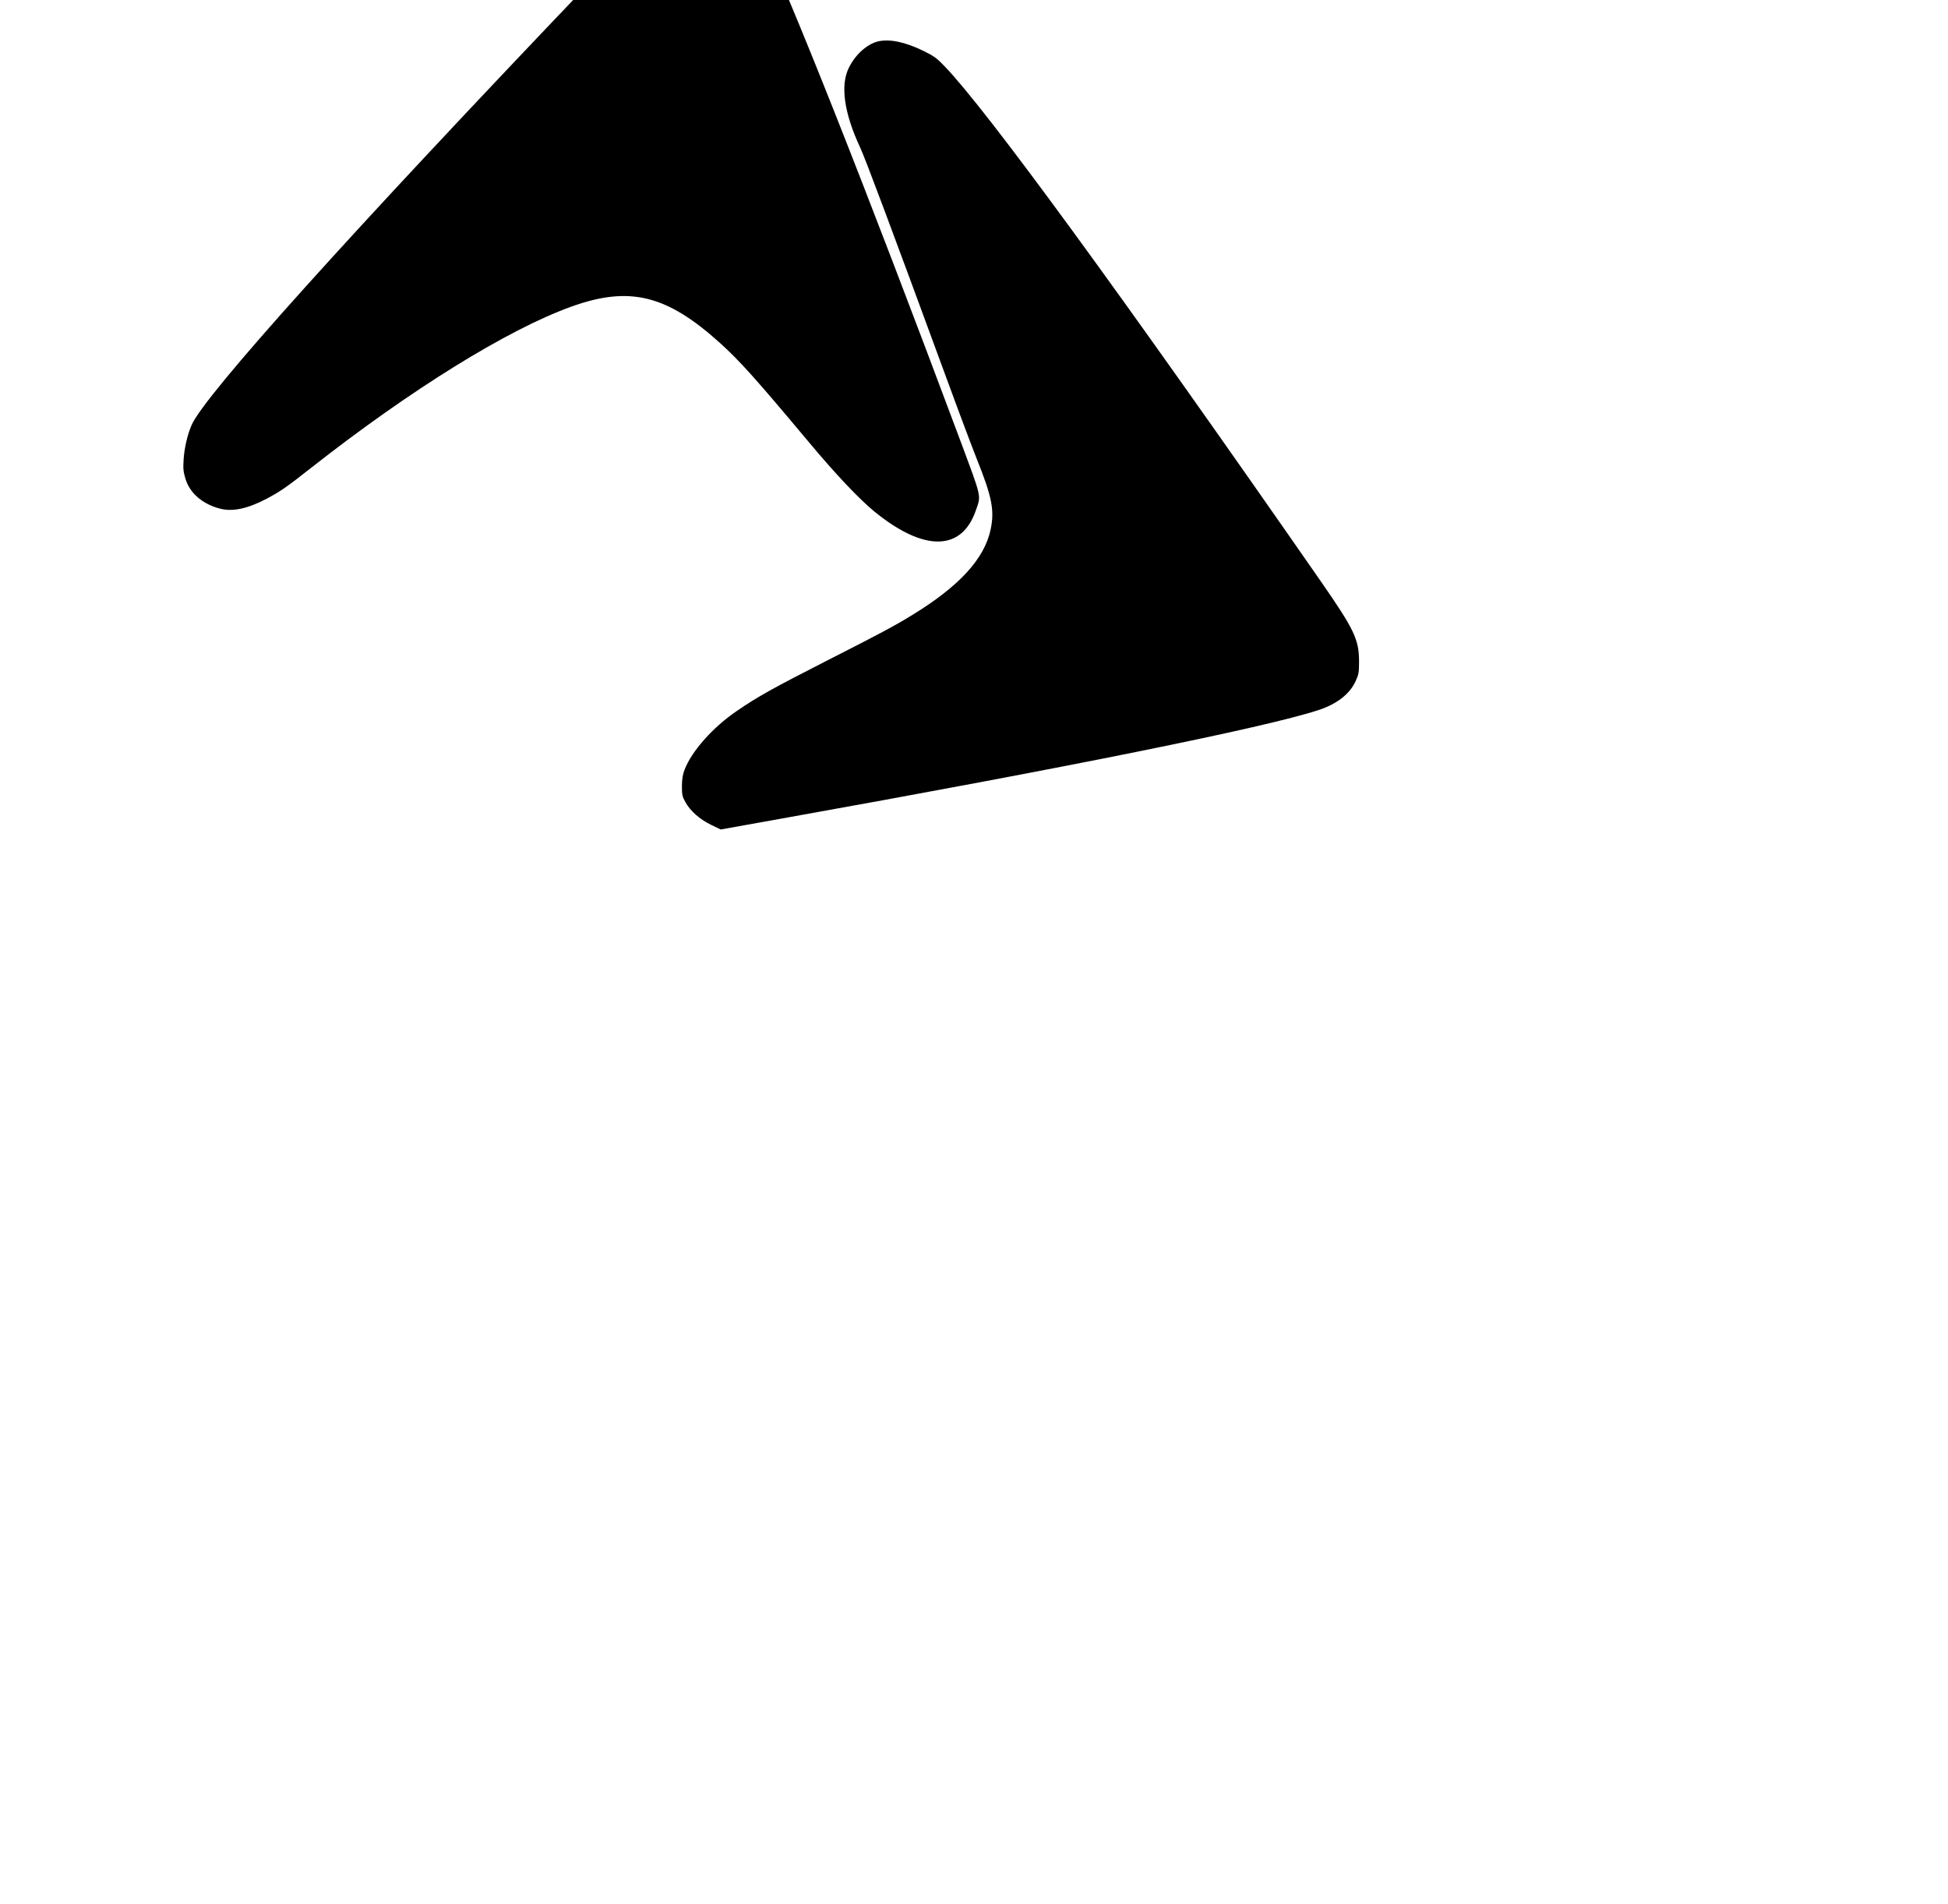 <?xml version="1.0" standalone="no"?>
<!DOCTYPE svg PUBLIC "-//W3C//DTD SVG 20010904//EN"
 "http://www.w3.org/TR/2001/REC-SVG-20010904/DTD/svg10.dtd">
<svg version="1.0" xmlns="http://www.w3.org/2000/svg"
 width="1273pt" height="1244pt" viewBox="0 0 1273 1244"
 preserveAspectRatio="xMidYMid meet">
<g transform="translate(110,550) scale(0.075,-0.076)"
fill="#000000" stroke="none">
<path d="M4590 8185 c-130 -36 -282 -136 -405 -267 -38 -40 -263 -273 -500
-518 -2109 -2178 -3374 -3565 -3483 -3819 -36 -83 -63 -198 -69 -297 -5 -76
-2 -103 16 -162 37 -124 149 -219 302 -258 109 -28 241 0 405 85 123 65 171
97 396 272 863 668 1702 1181 2257 1379 508 181 832 103 1297 -311 169 -150
313 -308 775 -853 236 -279 440 -491 575 -600 430 -344 757 -339 880 13 47
132 54 98 -134 597 -823 2174 -1499 3859 -1759 4379 -94 188 -184 293 -293
343 -68 32 -179 39 -260 17z"/>
<path d="M6184 6881 c-98 -24 -200 -115 -256 -230 -74 -149 -39 -389 100 -682
46 -98 270 -688 748 -1972 112 -302 233 -619 268 -705 133 -327 156 -443 121
-607 -54 -252 -274 -489 -686 -737 -145 -88 -267 -153 -724 -382 -498 -251
-616 -316 -800 -440 -209 -140 -393 -344 -456 -504 -17 -43 -23 -78 -24 -142
0 -76 3 -91 30 -138 41 -75 124 -148 224 -196 l84 -40 526 93 c2516 444 4221
784 4681 933 162 52 275 139 326 251 26 56 29 72 29 167 0 190 -42 276 -337
695 -1755 2491 -2903 4041 -3273 4421 -70 72 -94 89 -185 133 -159 77 -296
105 -396 82z"/>
</g>
</svg>
